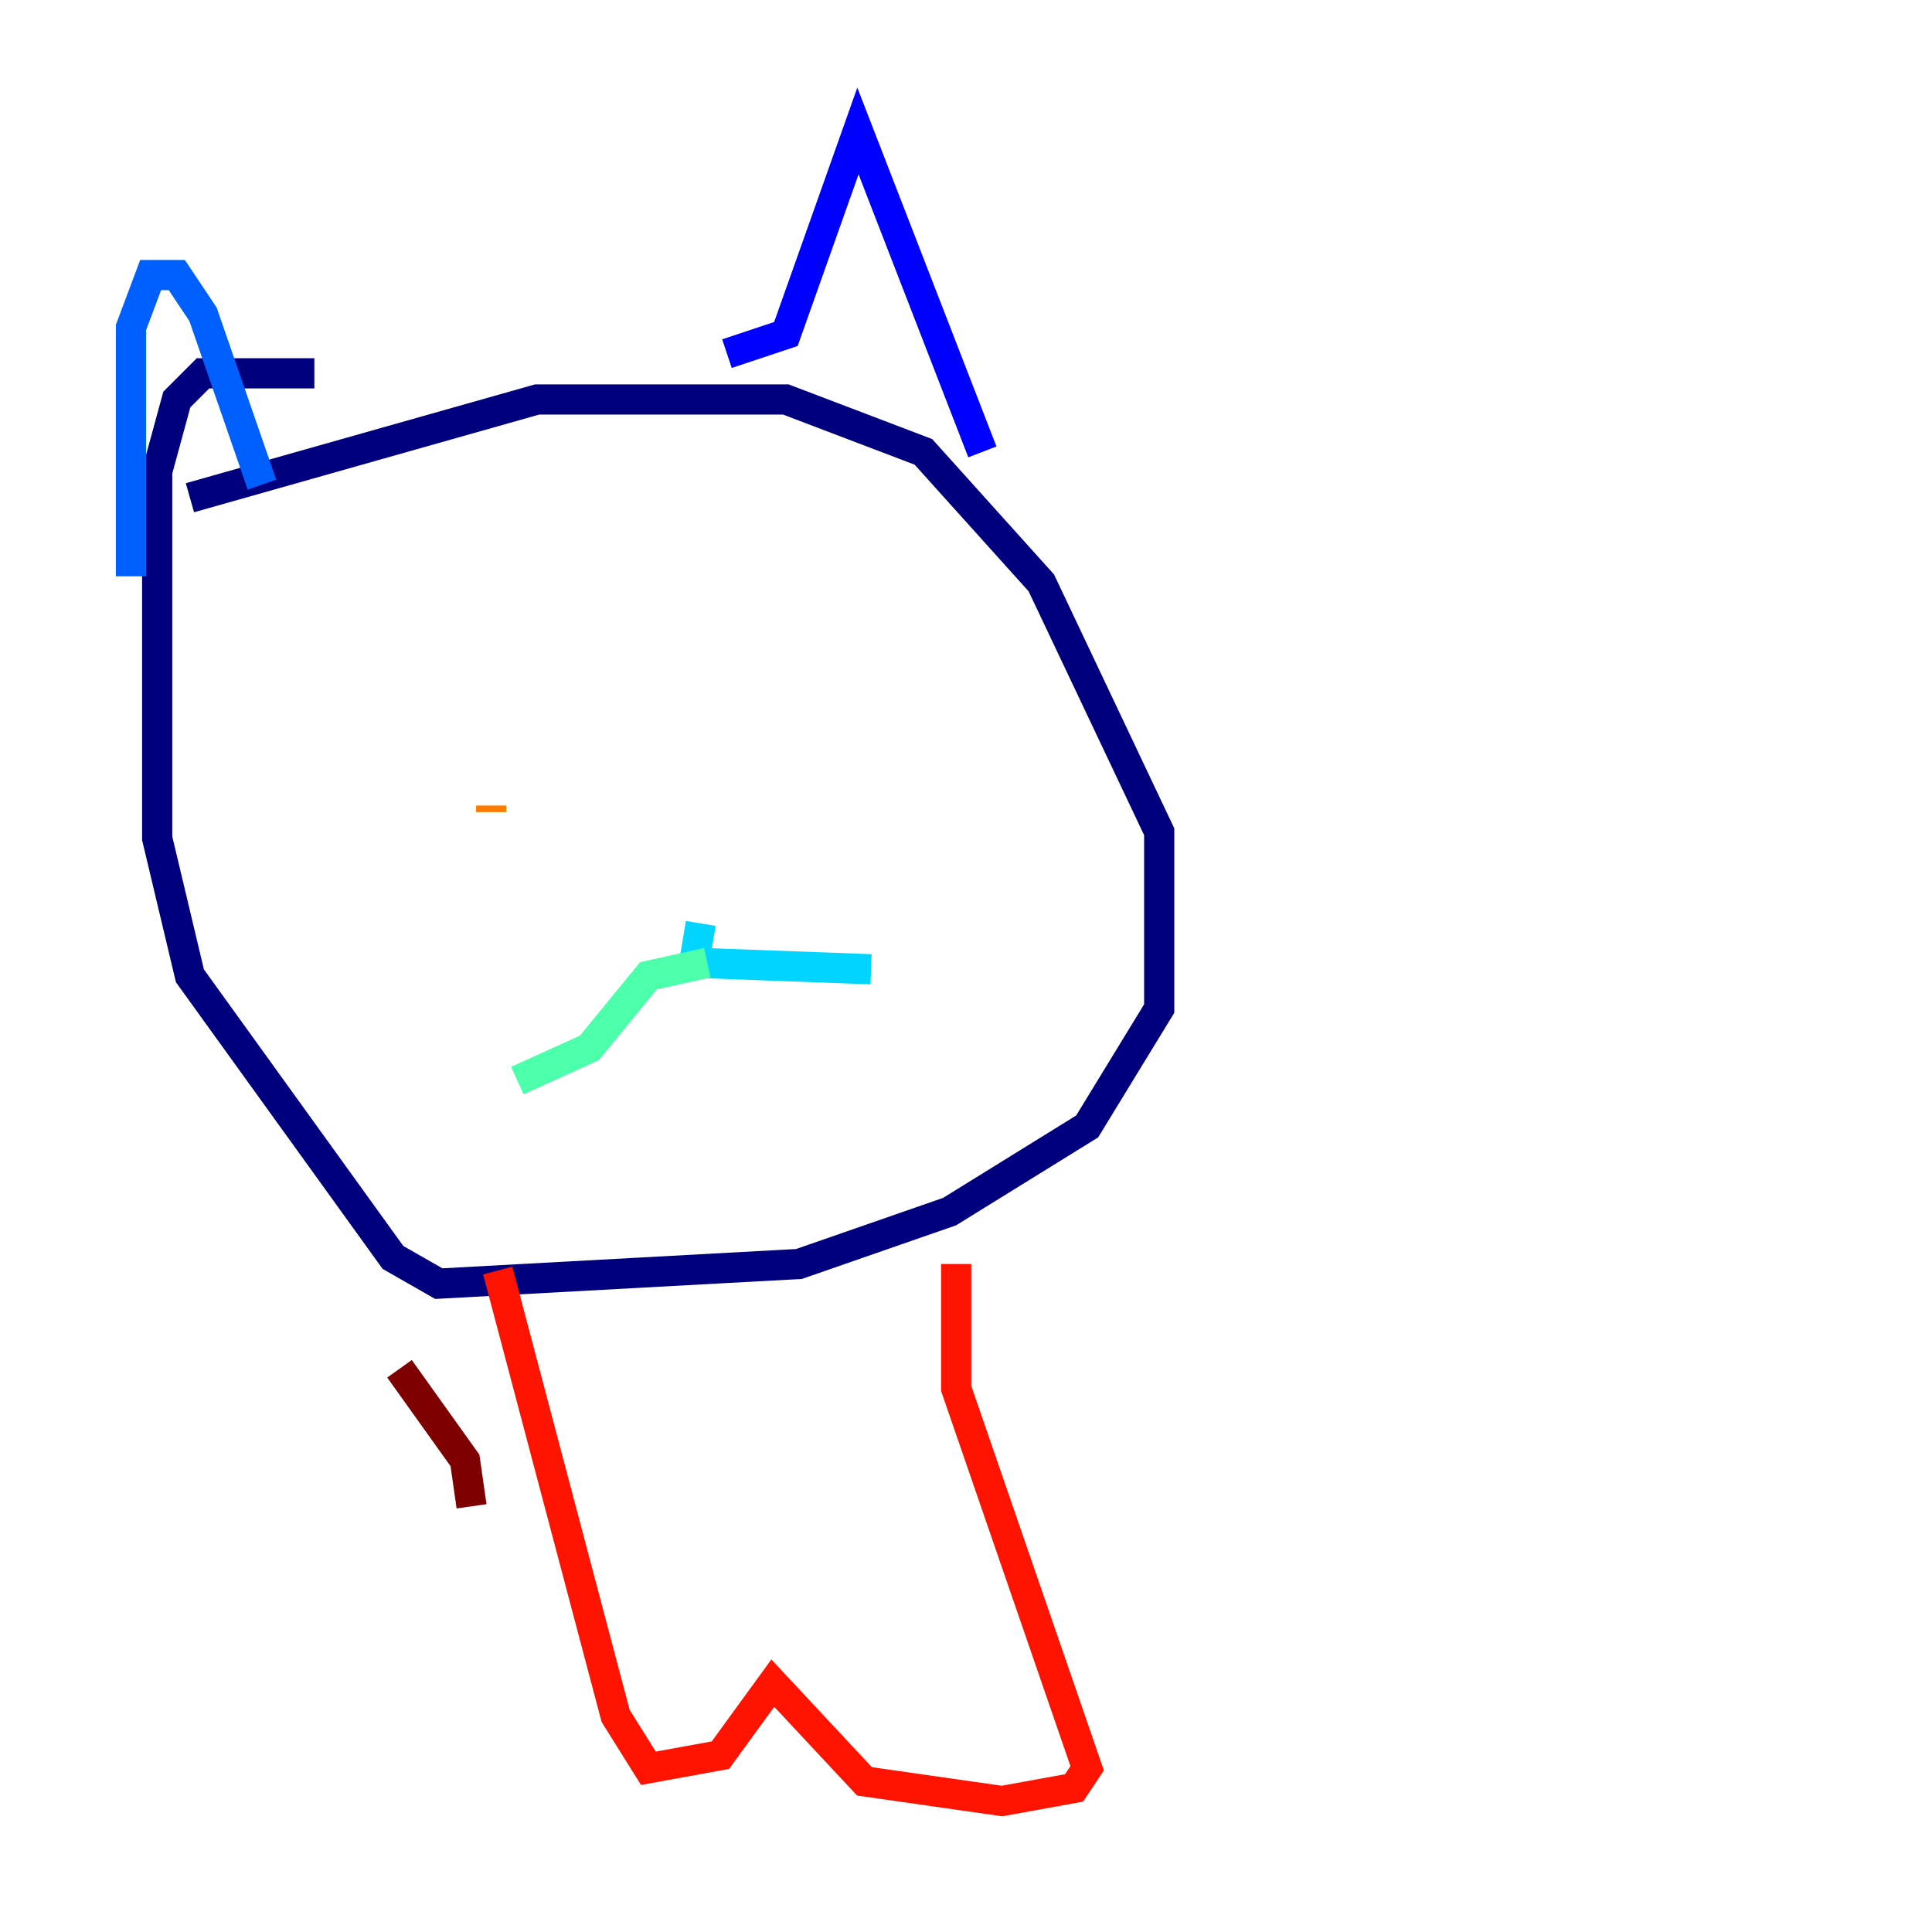 <?xml version="1.0" encoding="utf-8" ?>
<svg baseProfile="tiny" height="128" version="1.2" viewBox="0,0,128,128" width="128" xmlns="http://www.w3.org/2000/svg" xmlns:ev="http://www.w3.org/2001/xml-events" xmlns:xlink="http://www.w3.org/1999/xlink"><defs /><polyline fill="none" points="12.583,32.976 35.58,26.468 52.068,26.468 61.18,29.939 68.99,38.617 76.8,55.105 76.8,66.82 72.027,74.63 62.915,80.271 52.936,83.742 29.071,85.044 26.034,83.308 12.583,64.651 10.414,55.539 10.414,31.241 11.715,26.468 13.451,24.732 20.827,24.732" stroke="#00007f" stroke-width="2" /><polyline fill="none" points="65.085,29.939 56.841,8.678 52.068,22.129 48.163,23.43" stroke="#0000fe" stroke-width="2" /><polyline fill="none" points="17.356,32.108 13.451,20.827 11.715,18.224 9.98,18.224 8.678,21.695 8.678,38.183" stroke="#0060ff" stroke-width="2" /><polyline fill="none" points="46.427,61.18 45.993,63.783 57.709,64.217" stroke="#00d4ff" stroke-width="2" /><polyline fill="none" points="46.861,63.783 42.956,64.651 39.051,69.424 34.278,71.593" stroke="#4cffaa" stroke-width="2" /><polyline fill="none" points="52.068,50.332 52.068,50.332" stroke="#aaff4c" stroke-width="2" /><polyline fill="none" points="31.241,49.898 31.241,49.898" stroke="#ffe500" stroke-width="2" /><polyline fill="none" points="32.542,53.37 32.542,53.803" stroke="#ff7a00" stroke-width="2" /><polyline fill="none" points="63.349,83.742 63.349,91.986 72.027,117.153 71.159,118.454 66.386,119.322 57.275,118.02 51.2,111.512 47.729,116.285 42.956,117.153 40.786,113.681 32.976,84.176" stroke="#fe1200" stroke-width="2" /><polyline fill="none" points="31.241,99.797 30.807,96.759 26.468,90.685" stroke="#7f0000" stroke-width="2" /></svg>